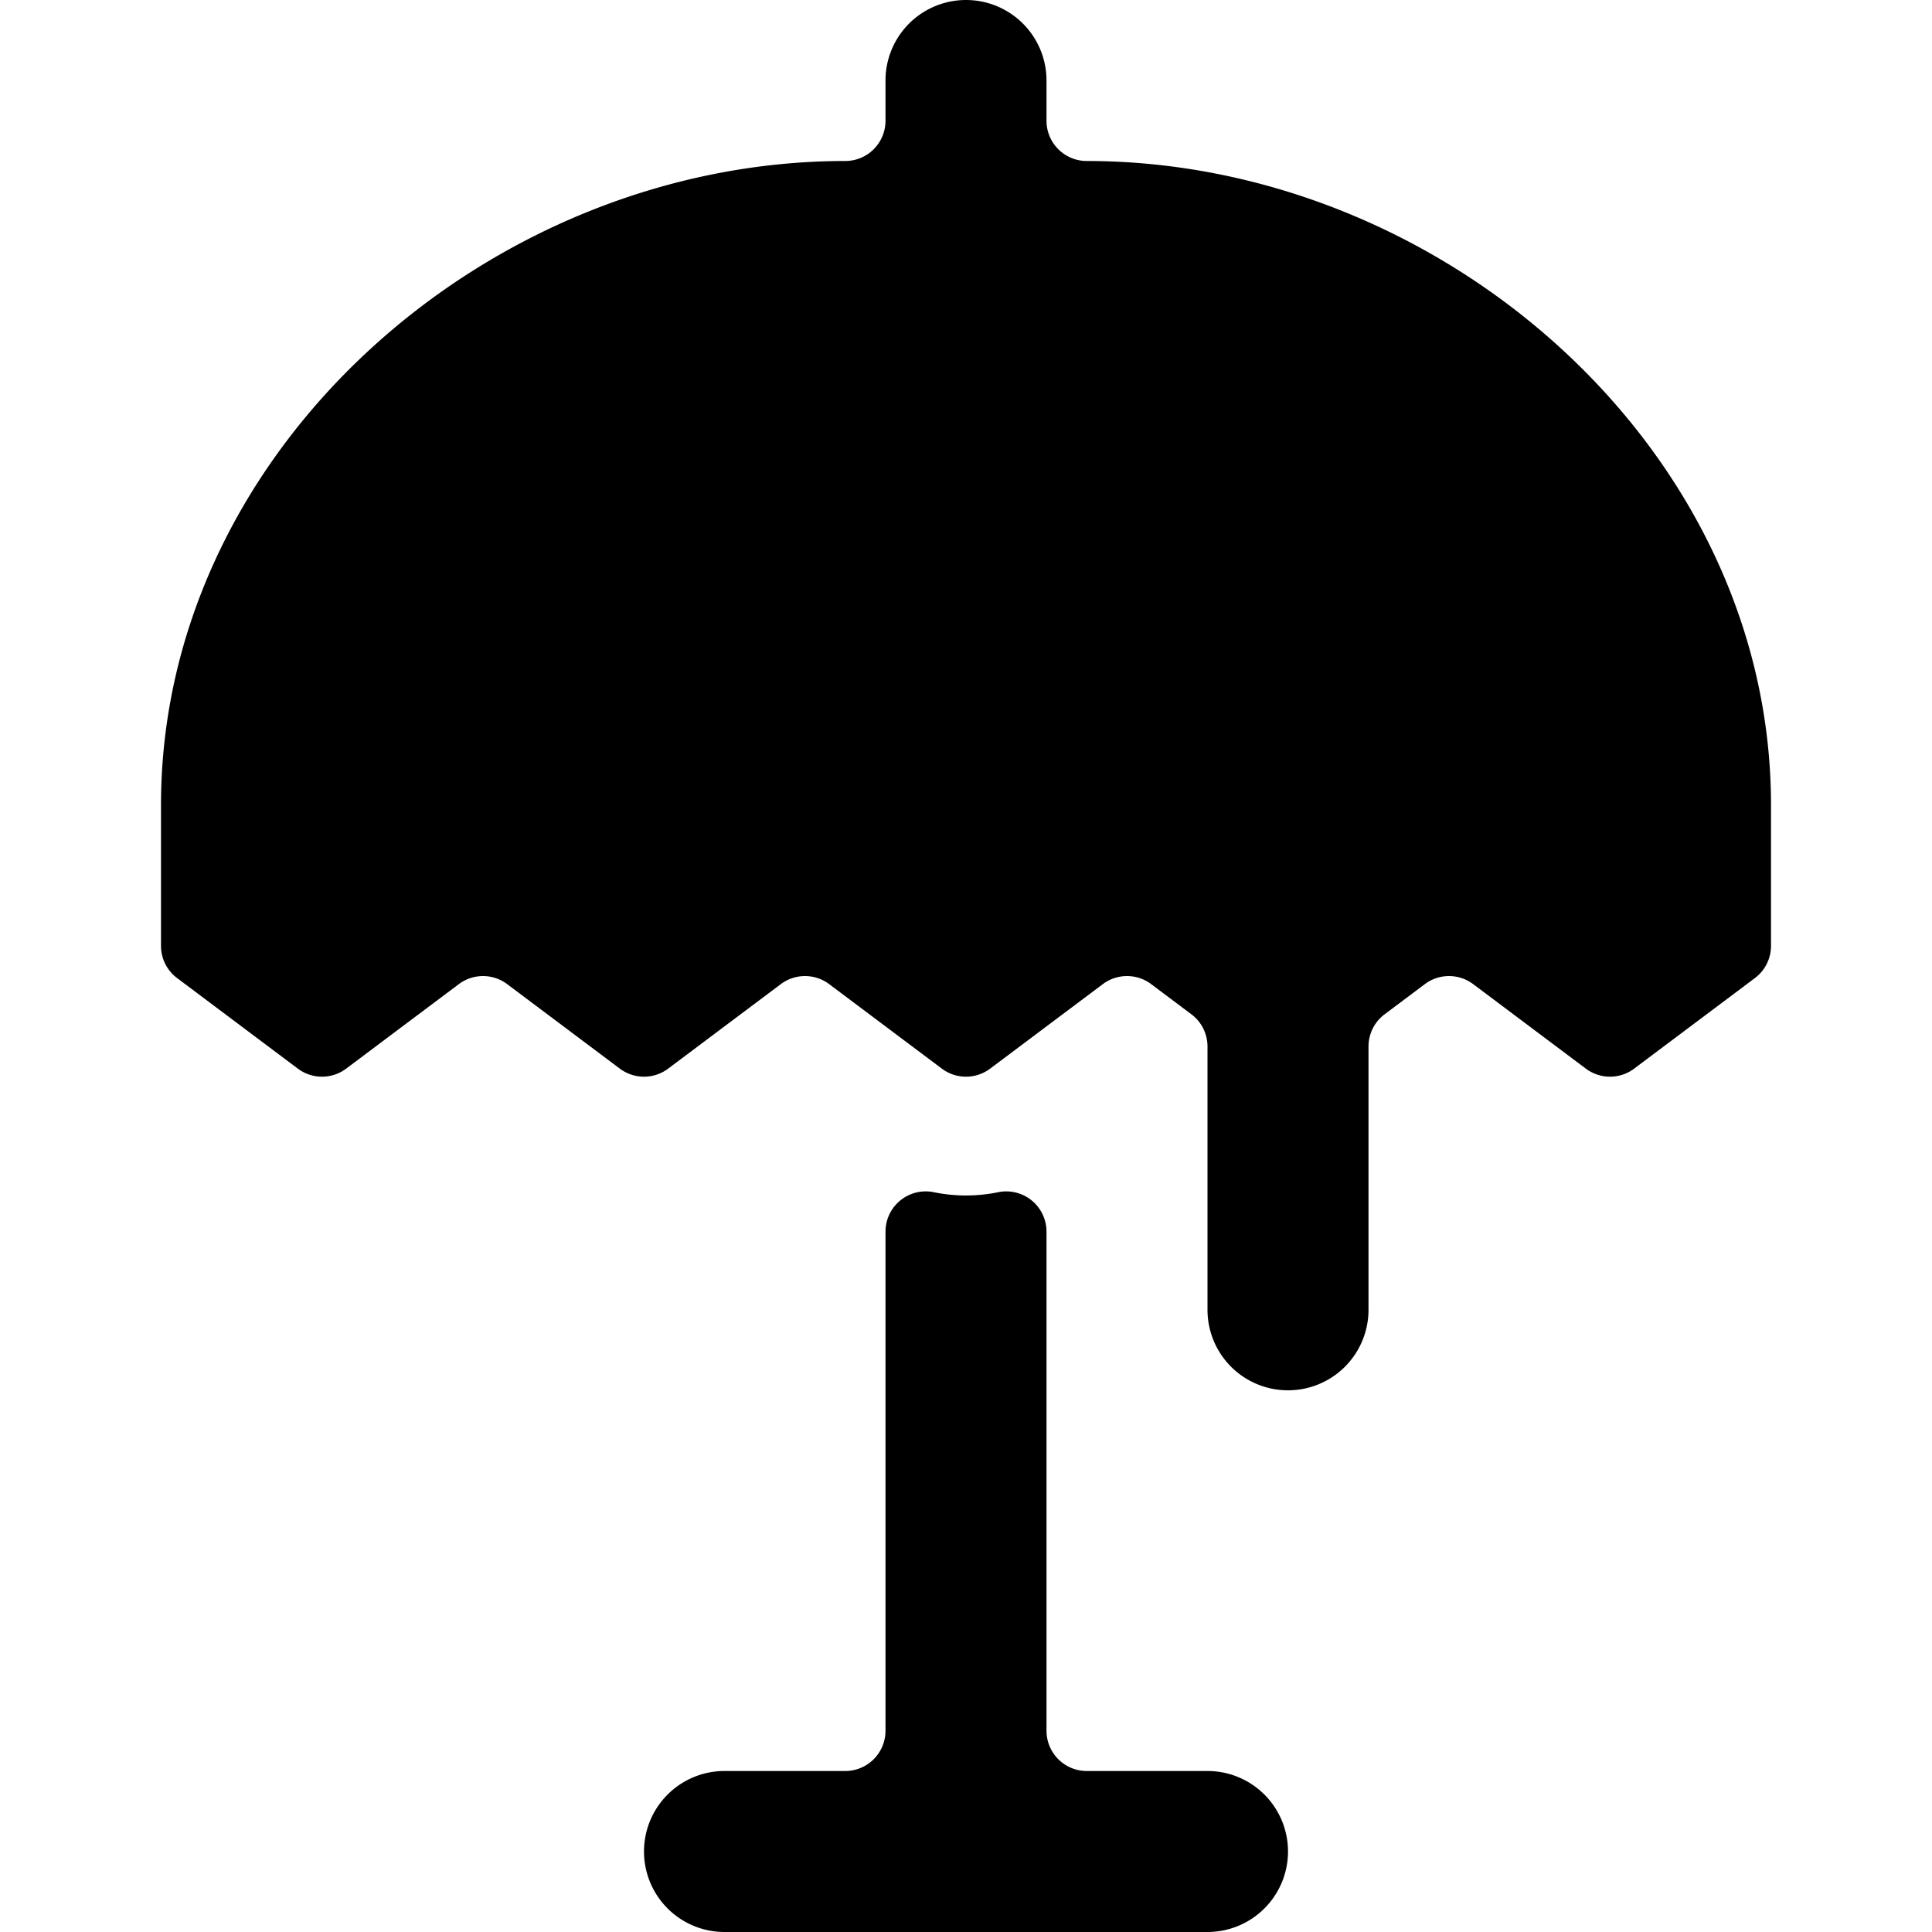 <svg id="Bold" xmlns="http://www.w3.org/2000/svg" viewBox="0 0 24 24"><title>table-lamp-retro-1</title><path d="M16,23a1,1,0,0,0-1-1H13.5a.5.5,0,0,1-.5-.5V15.3a.5.5,0,0,0-.6-.49,1.986,1.986,0,0,1-.8,0,.5.5,0,0,0-.6.49v6.2a.5.5,0,0,1-.5.5H9a1,1,0,0,0,0,2h6A1,1,0,0,0,16,23Z"/><path d="M13.5,2a.5.5,0,0,1-.5-.5V1a1,1,0,0,0-2,0v.5a.5.5,0,0,1-.5.5C6.082,2,2,5.581,2,10v1.75a.5.5,0,0,0,.2.4l1.5,1.125a.5.5,0,0,0,.6,0l1.4-1.05a.5.5,0,0,1,.6,0l1.4,1.05a.5.5,0,0,0,.6,0l1.4-1.05a.5.5,0,0,1,.6,0l1.4,1.05a.5.5,0,0,0,.6,0l1.4-1.05a.5.5,0,0,1,.6,0l.5.375a.5.5,0,0,1,.2.4v3.271a1,1,0,0,0,2,0V13a.5.5,0,0,1,.2-.4l.5-.375a.5.5,0,0,1,.6,0l1.4,1.05a.5.5,0,0,0,.6,0l1.5-1.125a.5.5,0,0,0,.2-.4V10C22,5.581,17.918,2,13.5,2Z"/></svg>